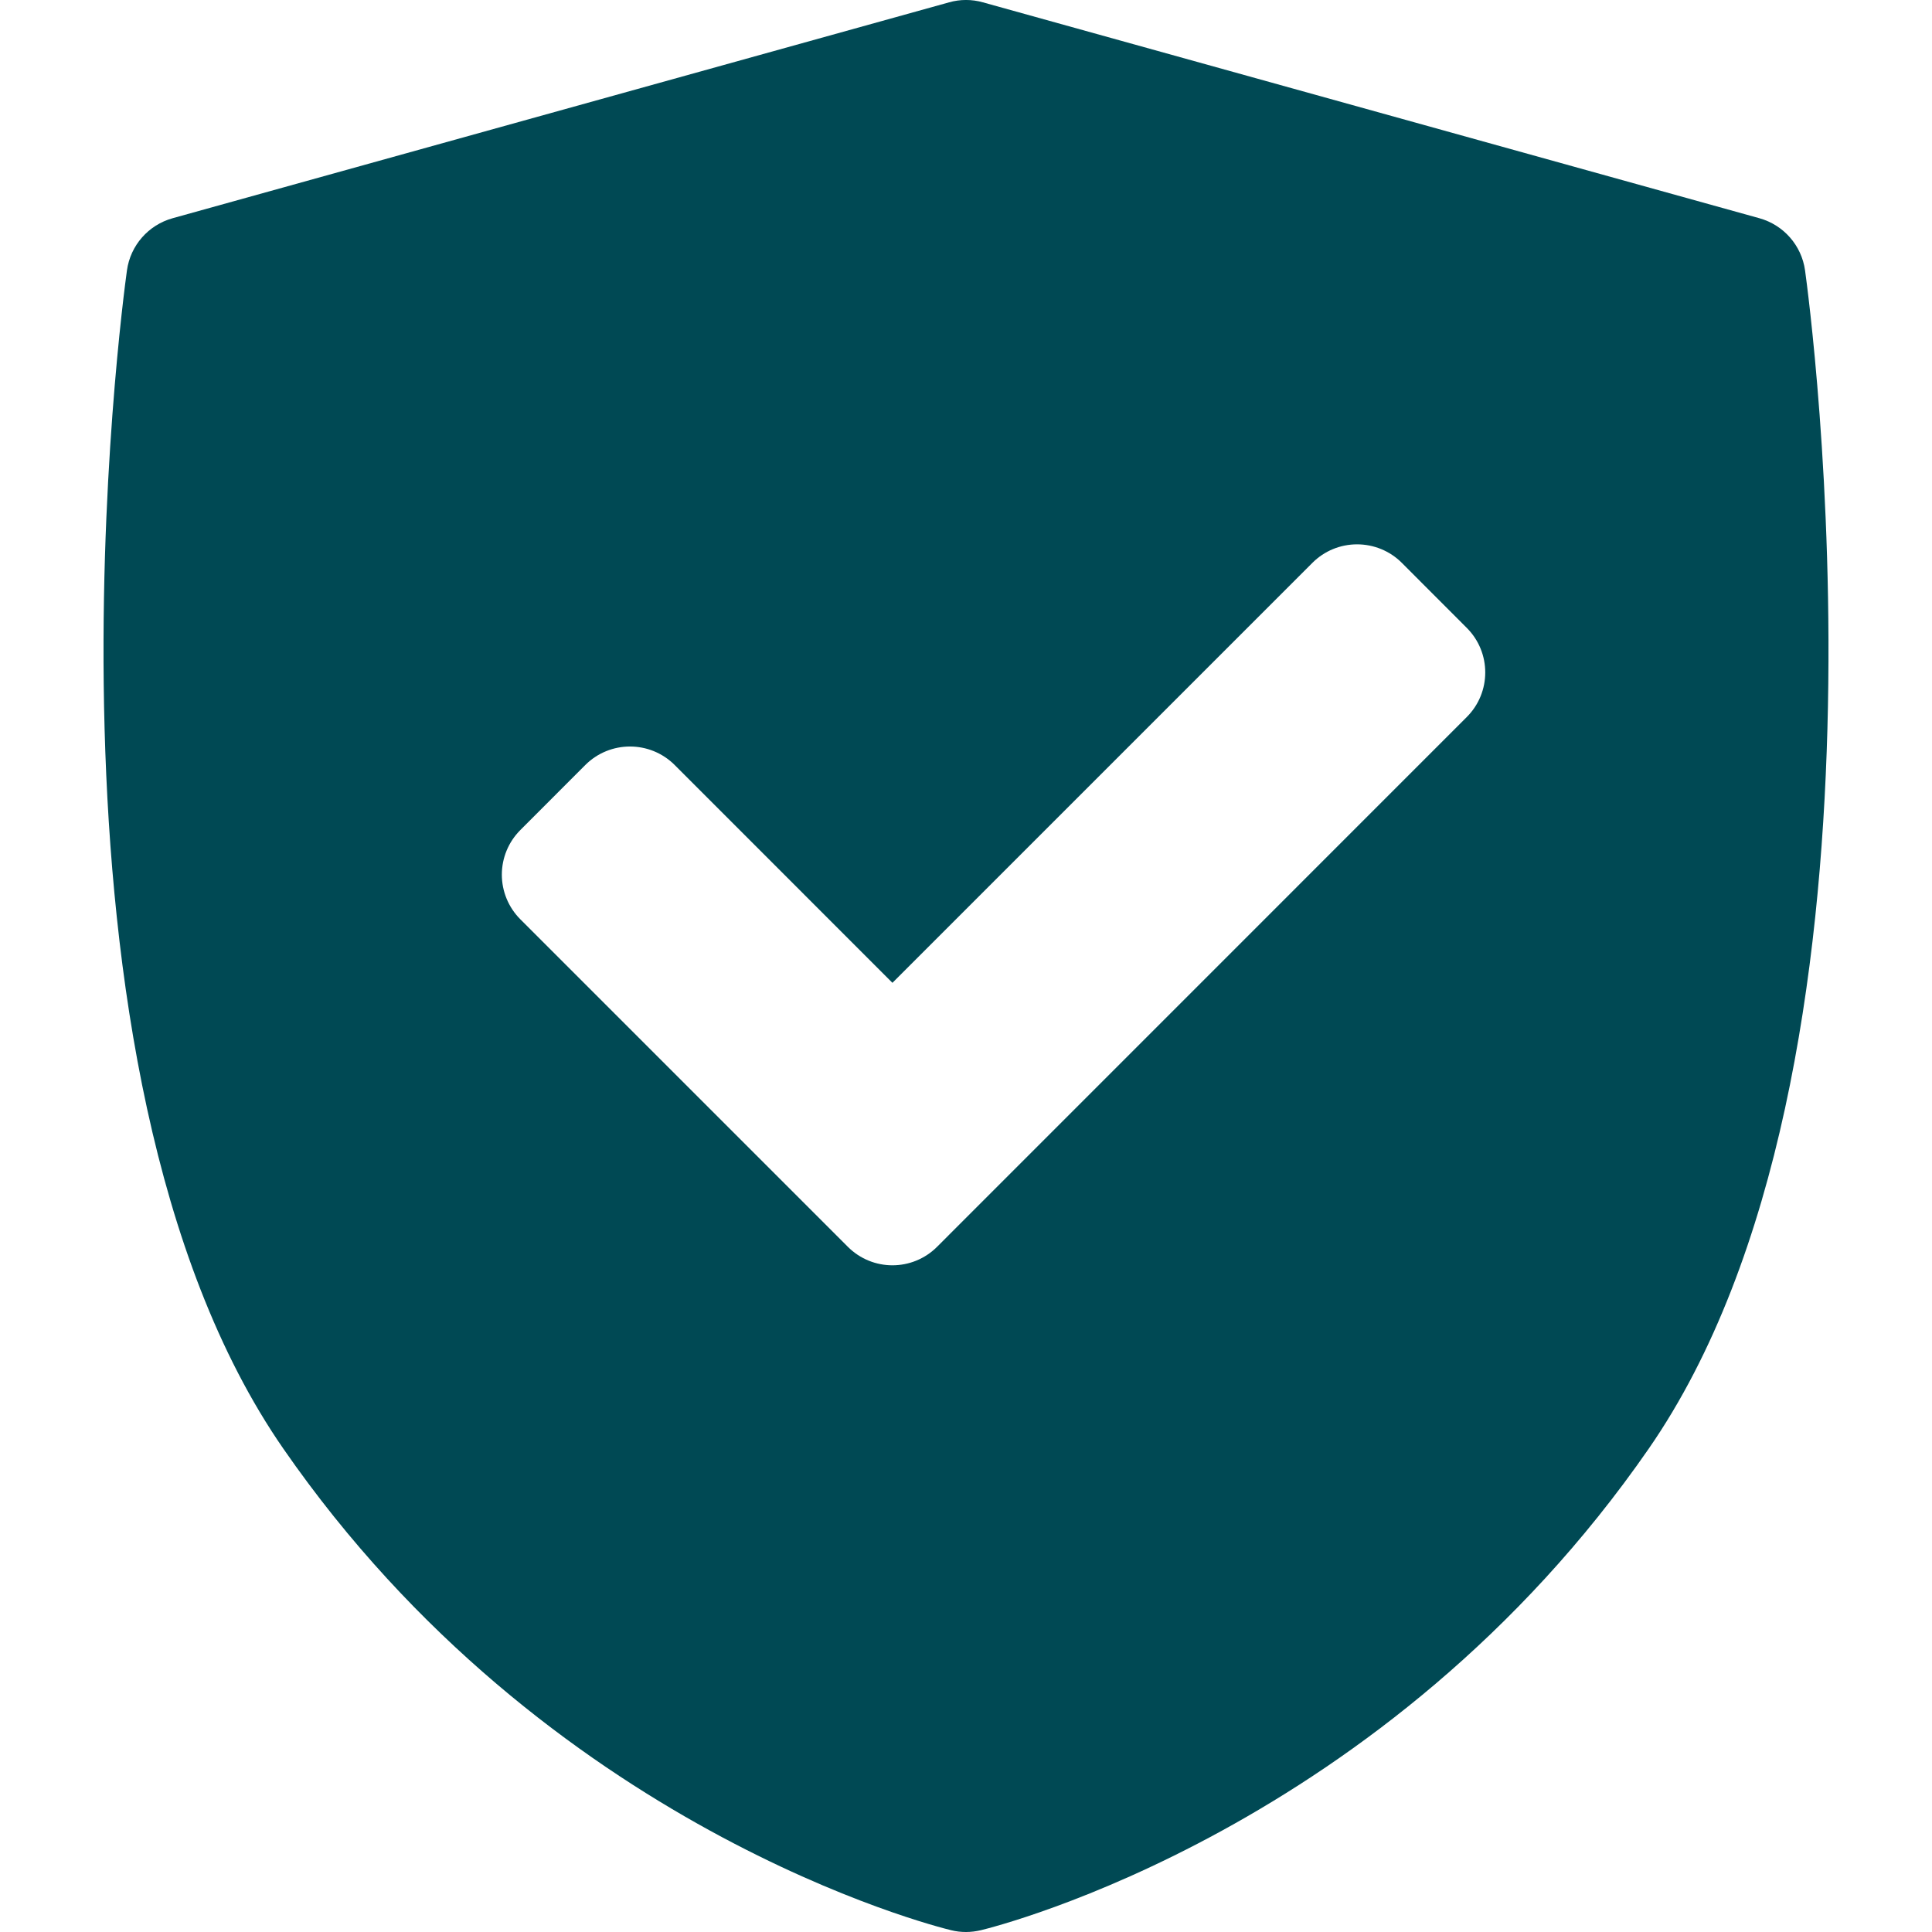 <svg xmlns="http://www.w3.org/2000/svg" width="24" height="24" viewBox="0 0 24 24" fill="none">
  <path d="M22.423 3.359C22.38 3.049 22.157 2.795 21.856 2.711L12.21 0.029C12.073 -0.01 11.927 -0.01 11.79 0.029L2.144 2.711C1.843 2.795 1.62 3.049 1.577 3.359C1.521 3.761 0.245 13.267 3.519 17.995C6.788 22.718 11.612 23.929 11.816 23.978C11.876 23.993 11.938 24 12 24C12.062 24 12.124 23.992 12.184 23.978C12.388 23.929 17.212 22.718 20.482 17.995C23.755 13.267 22.479 3.761 22.423 3.359ZM18.22 8.908L11.641 15.488C11.488 15.641 11.287 15.718 11.086 15.718C10.886 15.718 10.685 15.641 10.532 15.488L6.464 11.42C6.317 11.273 6.234 11.073 6.234 10.865C6.234 10.657 6.317 10.458 6.464 10.311L7.271 9.503C7.578 9.197 8.074 9.197 8.381 9.503L11.086 12.209L16.304 6.991C16.451 6.844 16.65 6.762 16.858 6.762C17.066 6.762 17.266 6.844 17.413 6.991L18.22 7.799C18.527 8.105 18.527 8.602 18.22 8.908Z" fill="#004954"/>
</svg>